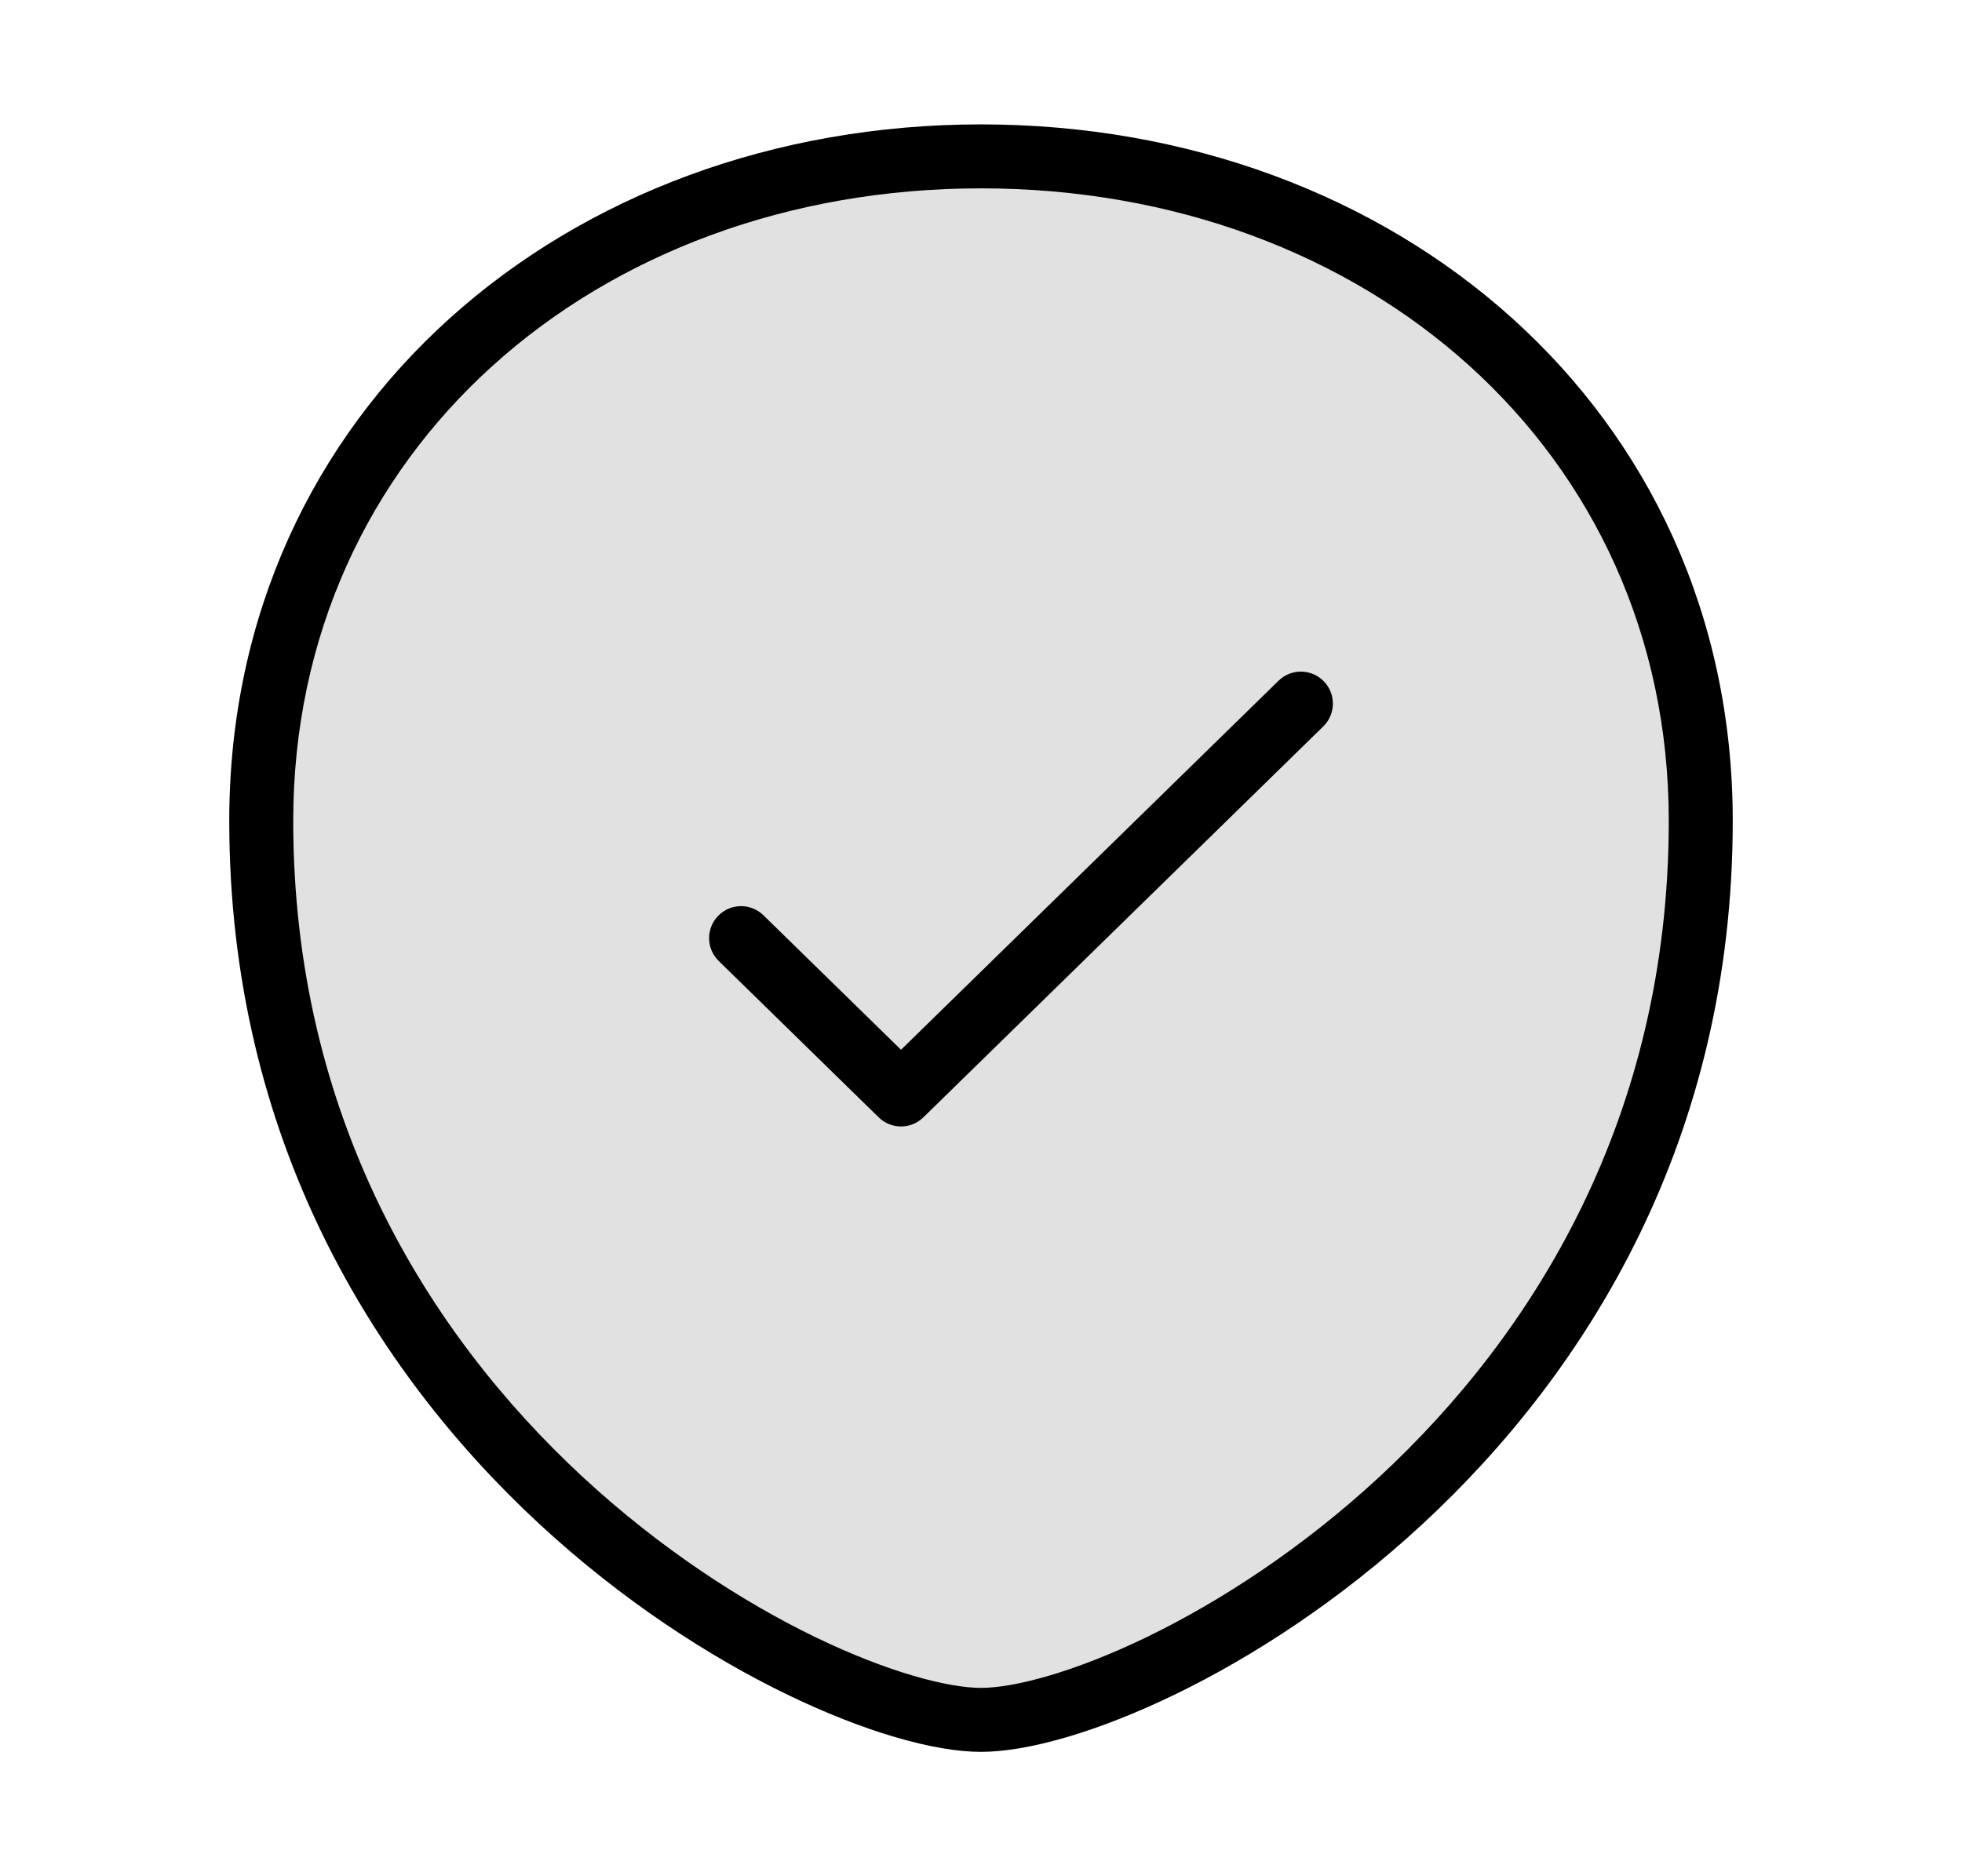 <svg width="46" height="44" viewBox="0 0 46 44" fill="none" xmlns="http://www.w3.org/2000/svg">
<path opacity="0.12" d="M6.125 19.25C6.125 10.084 13.625 3.667 23 3.667C32.375 3.667 39.875 10.084 39.875 19.25C39.875 33.645 26.75 40.333 23 40.333C19.25 40.333 6.125 33.645 6.125 19.25Z" fill="black"/>
<path fill-rule="evenodd" clip-rule="evenodd" d="M6.875 19.25C6.875 10.568 13.965 4.417 23 4.417C32.035 4.417 39.125 10.568 39.125 19.25C39.125 26.197 35.965 31.279 32.334 34.64C30.516 36.322 28.586 37.567 26.892 38.389C25.173 39.221 23.77 39.583 23 39.583C22.23 39.583 20.827 39.221 19.108 38.389C17.414 37.567 15.484 36.322 13.666 34.64C10.035 31.279 6.875 26.197 6.875 19.25ZM23 2.917C13.285 2.917 5.375 9.599 5.375 19.25C5.375 26.699 8.777 32.158 12.647 35.74C14.579 37.529 16.633 38.856 18.454 39.738C20.251 40.609 21.895 41.083 23 41.083C24.105 41.083 25.749 40.609 27.546 39.738C29.367 38.856 31.421 37.529 33.353 35.74C37.223 32.158 40.625 26.699 40.625 19.25C40.625 9.599 32.715 2.917 23 2.917ZM31.024 17.036C31.32 16.747 31.326 16.272 31.036 15.976C30.747 15.68 30.272 15.674 29.976 15.964L21.125 24.618L17.899 21.464C17.603 21.174 17.128 21.18 16.839 21.476C16.549 21.772 16.555 22.247 16.851 22.536L20.601 26.203C20.892 26.488 21.358 26.488 21.649 26.203L31.024 17.036Z" fill="black"/>
</svg>
